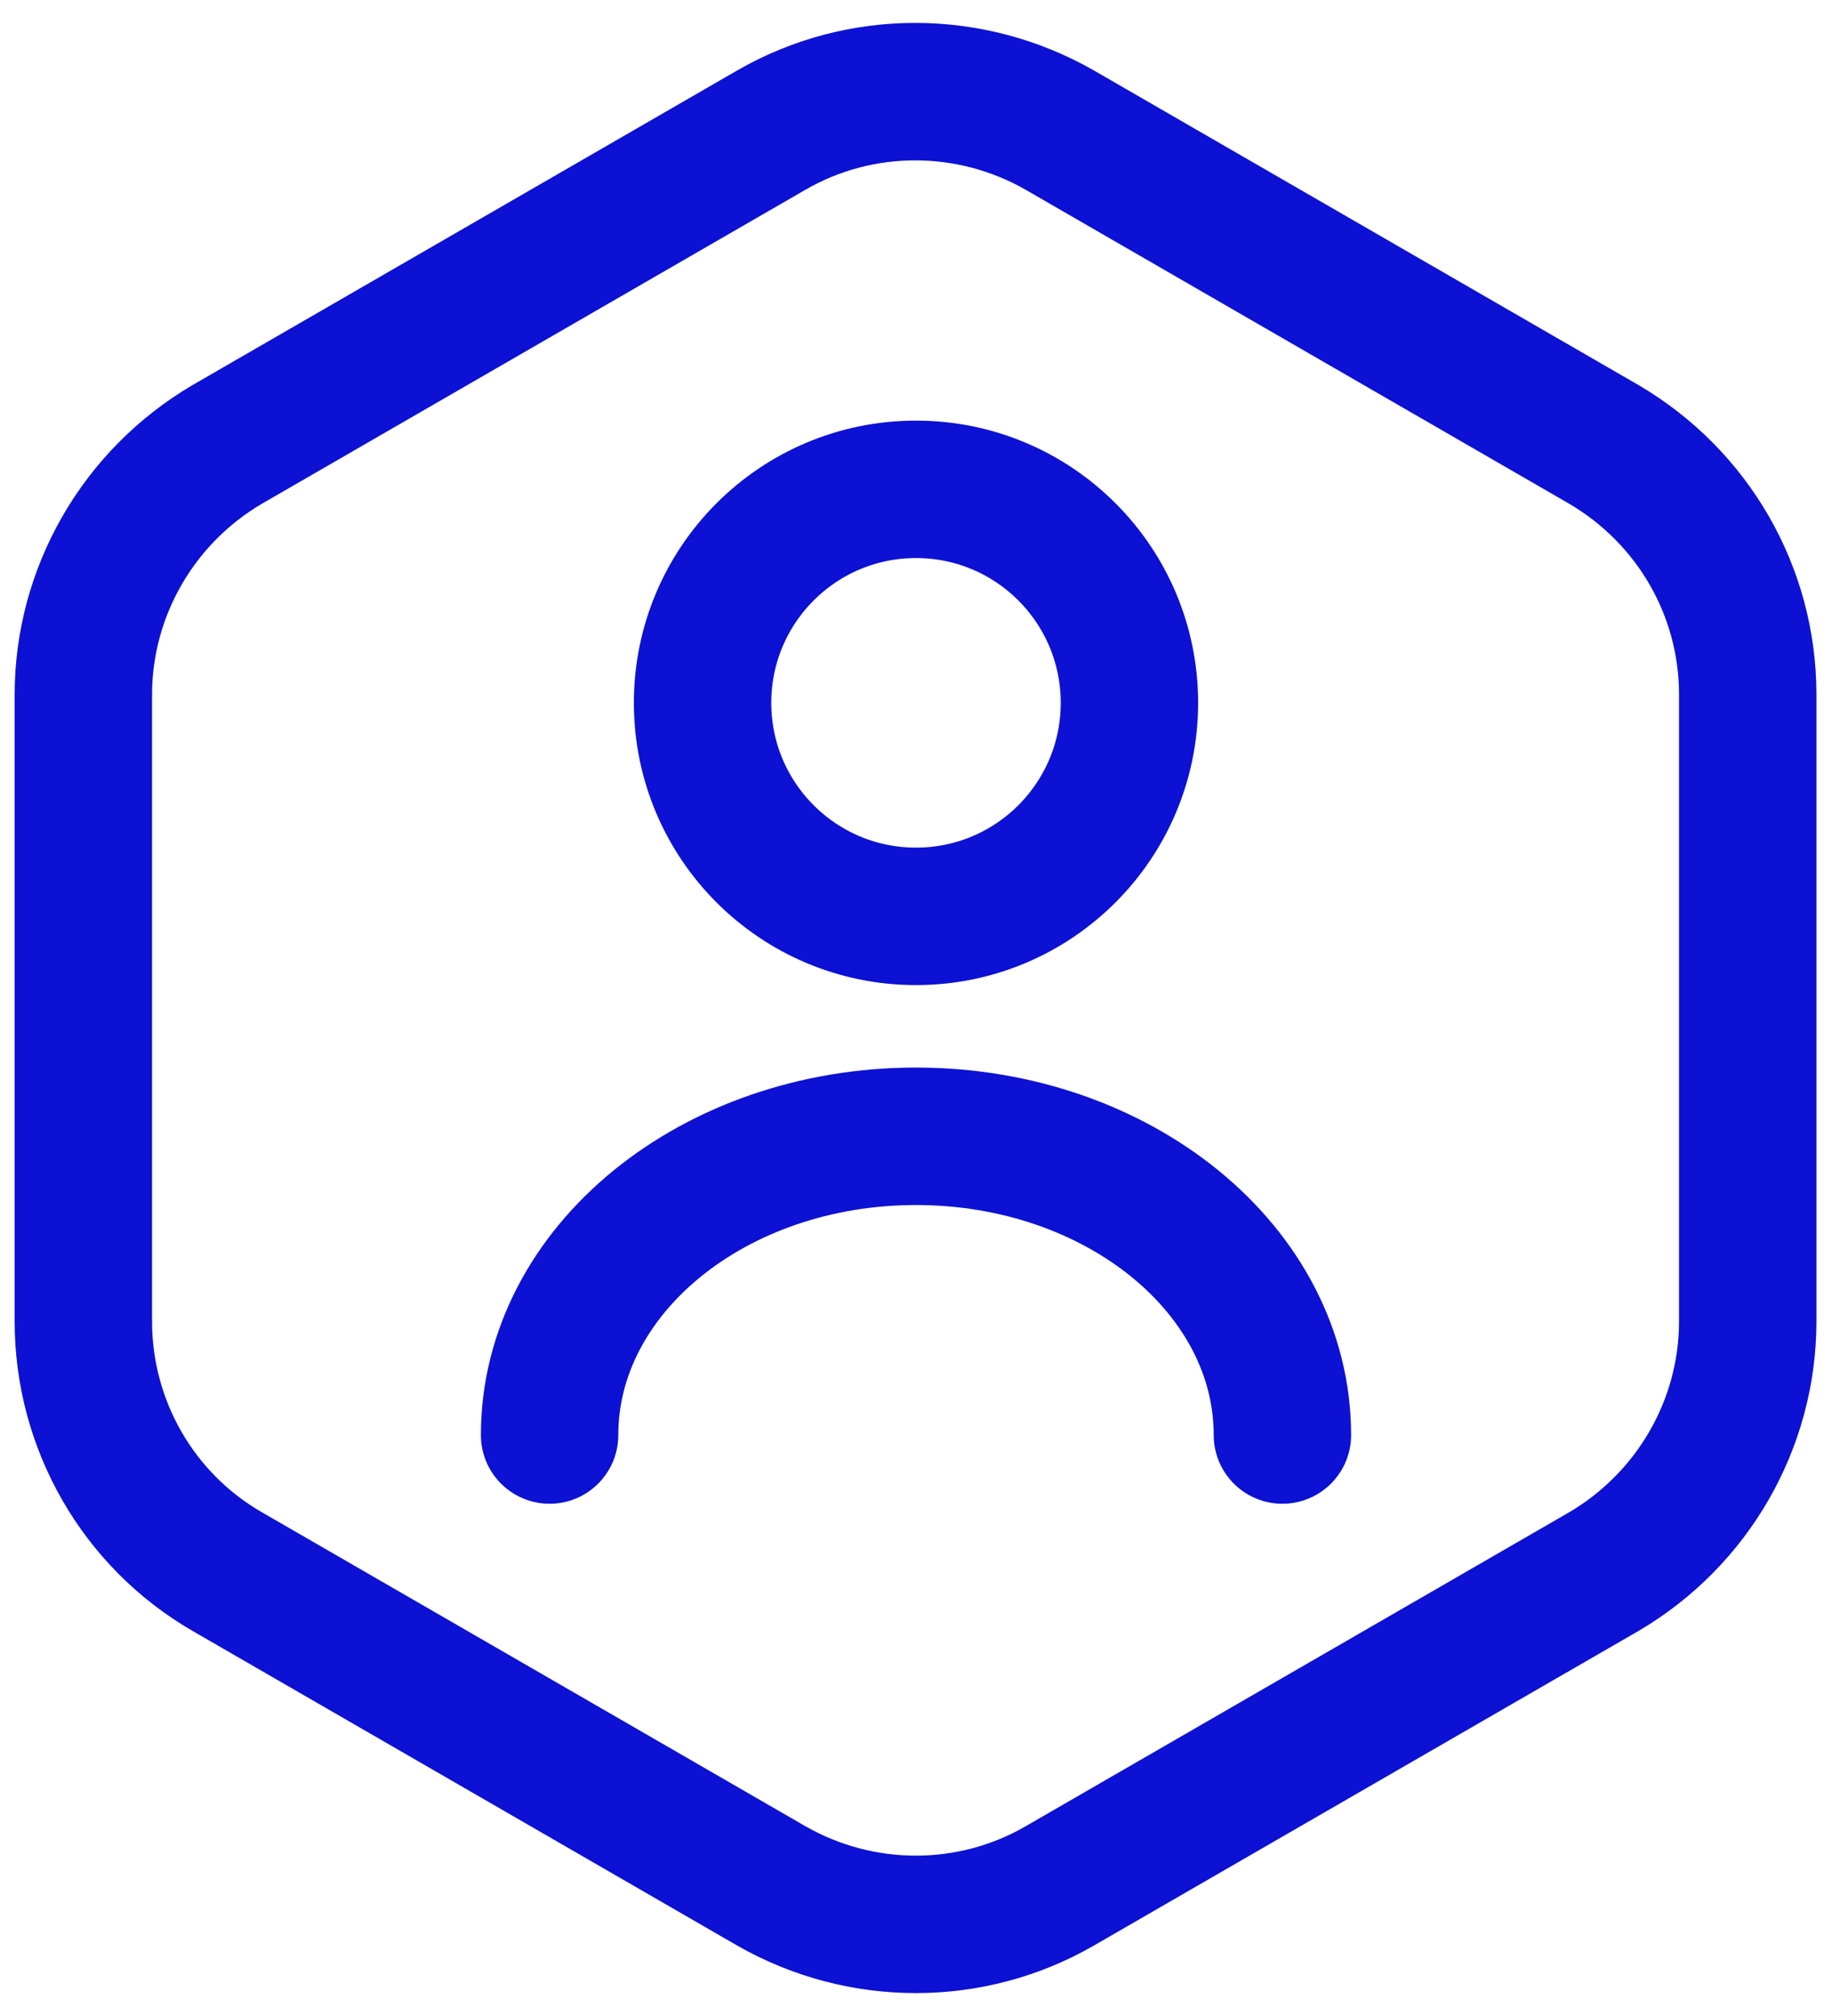 <svg width="20" height="22" viewBox="0 0 20 22" fill="none" xmlns="http://www.w3.org/2000/svg">
    <path
        d="M19.08 7.58V14.42C19.08 15.54 18.48 16.58 17.51 17.15L11.57 20.58C10.6 21.14 9.4 21.14 8.42 20.58L2.48 17.15C1.51 16.59 0.91 15.55 0.91 14.42V7.58C0.91 6.46 1.51 5.42 2.48 4.85L8.42 1.42C9.39 0.86 10.59 0.86 11.57 1.42L17.51 4.85C18.48 5.42 19.08 6.45 19.08 7.58Z"
        stroke="#0C11D3" stroke-width="1.5" stroke-linecap="round" stroke-linejoin="round" />
    <path
        d="M10 10C11.287 10 12.33 8.957 12.33 7.67C12.33 6.383 11.287 5.34 10 5.34C8.713 5.34 7.67 6.383 7.67 7.67C7.67 8.957 8.713 10 10 10Z"
        stroke="#0C11D3" stroke-width="1.5" stroke-linecap="round" stroke-linejoin="round" />
    <path d="M14 15.66C14 13.86 12.21 12.4 10 12.4C7.79 12.4 6 13.86 6 15.66"
        stroke="#0C11D3" stroke-width="1.5" stroke-linecap="round" stroke-linejoin="round" />
</svg>